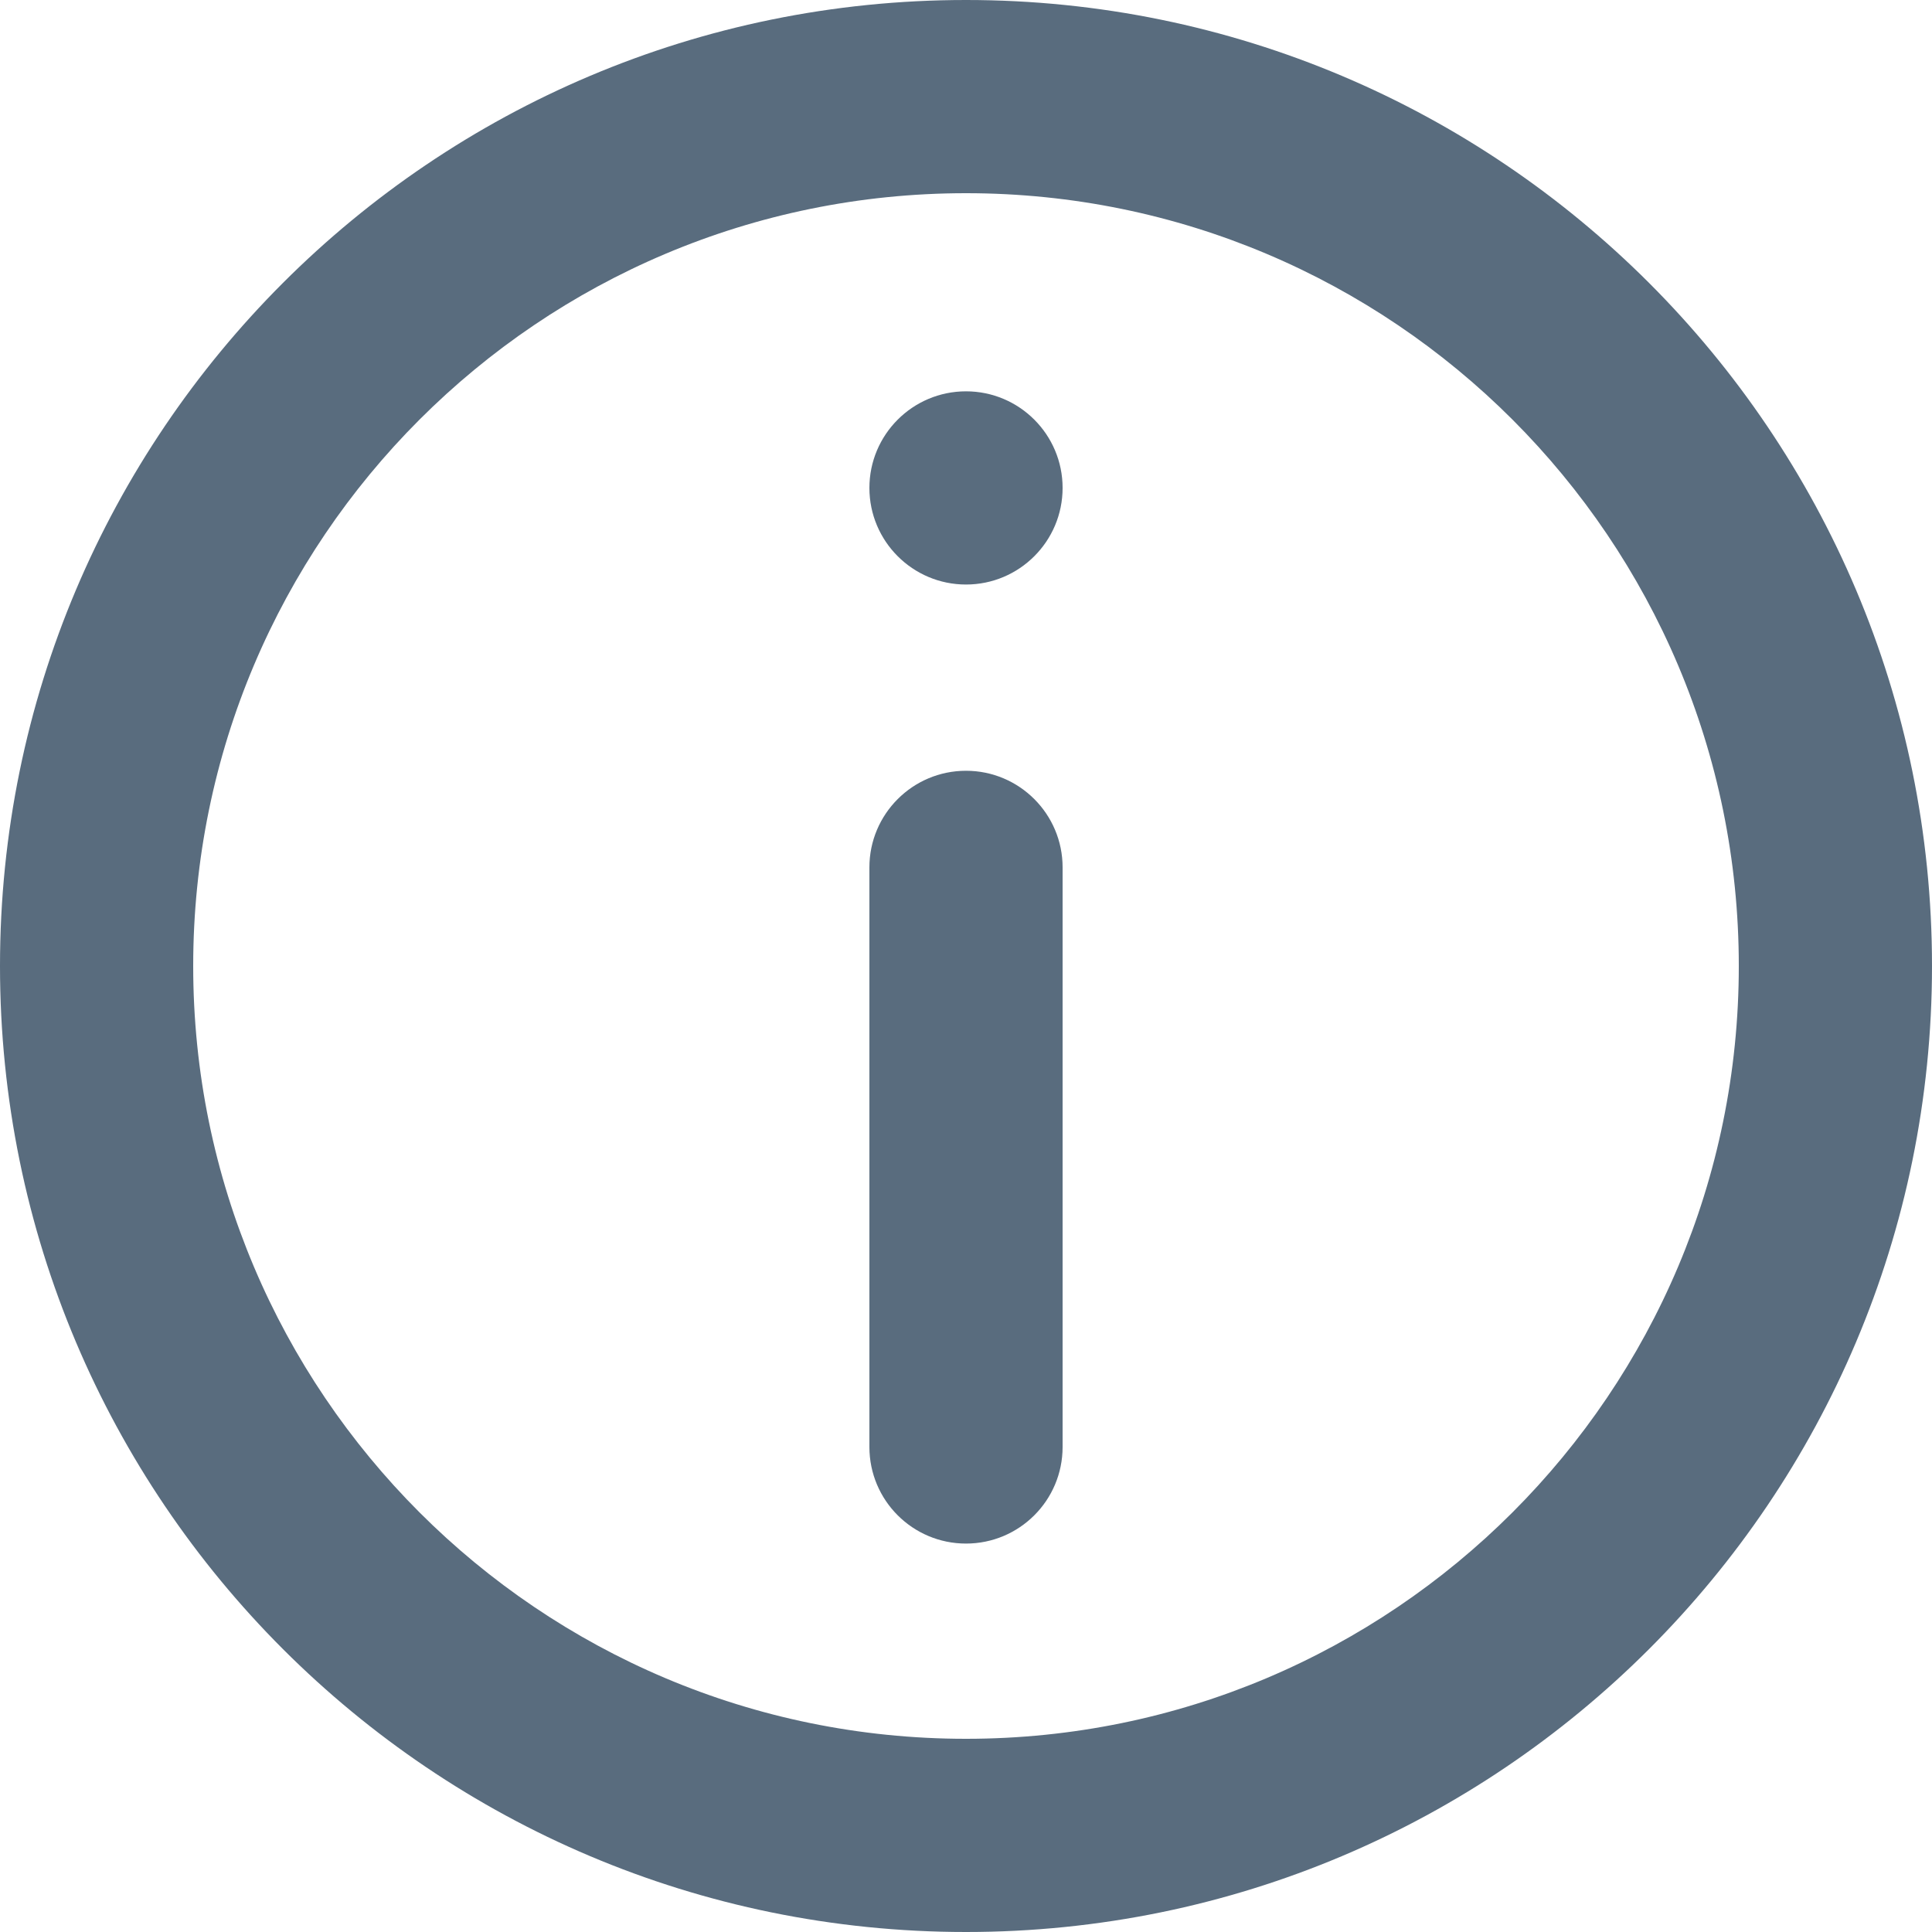 <svg width="20" height="20" viewBox="0 0 20 20" fill="none" xmlns="http://www.w3.org/2000/svg">
<path d="M9 8.979C9 8.427 9.448 7.979 10 7.979C10.552 7.979 11 8.427 11 8.979V14.979C11 15.532 10.552 15.979 10 15.979C9.448 15.979 9 15.532 9 14.979V8.979Z" fill="#596C7E" />
<path d="M10 4.051C9.448 4.051 9 4.499 9 5.051C9 5.603 9.448 6.051 10 6.051C10.552 6.051 11 5.603 11 5.051C11 4.499 10.552 4.051 10 4.051Z" fill="#596C7E"/>
<path fill-rule="evenodd" clip-rule="evenodd" d="M10 0C4.477 0 0 4.477 0 10C0 15.523 4.477 20 10 20C15.523 20 20 15.523 20 10C20 4.477 15.523 0 10 0ZM2 10C2 14.418 5.582 18 10 18C14.418 18 18 14.418 18 10C18 5.582 14.418 2 10 2C5.582 2 2 5.582 2 10Z" fill="#596C7E"/>
</svg>
